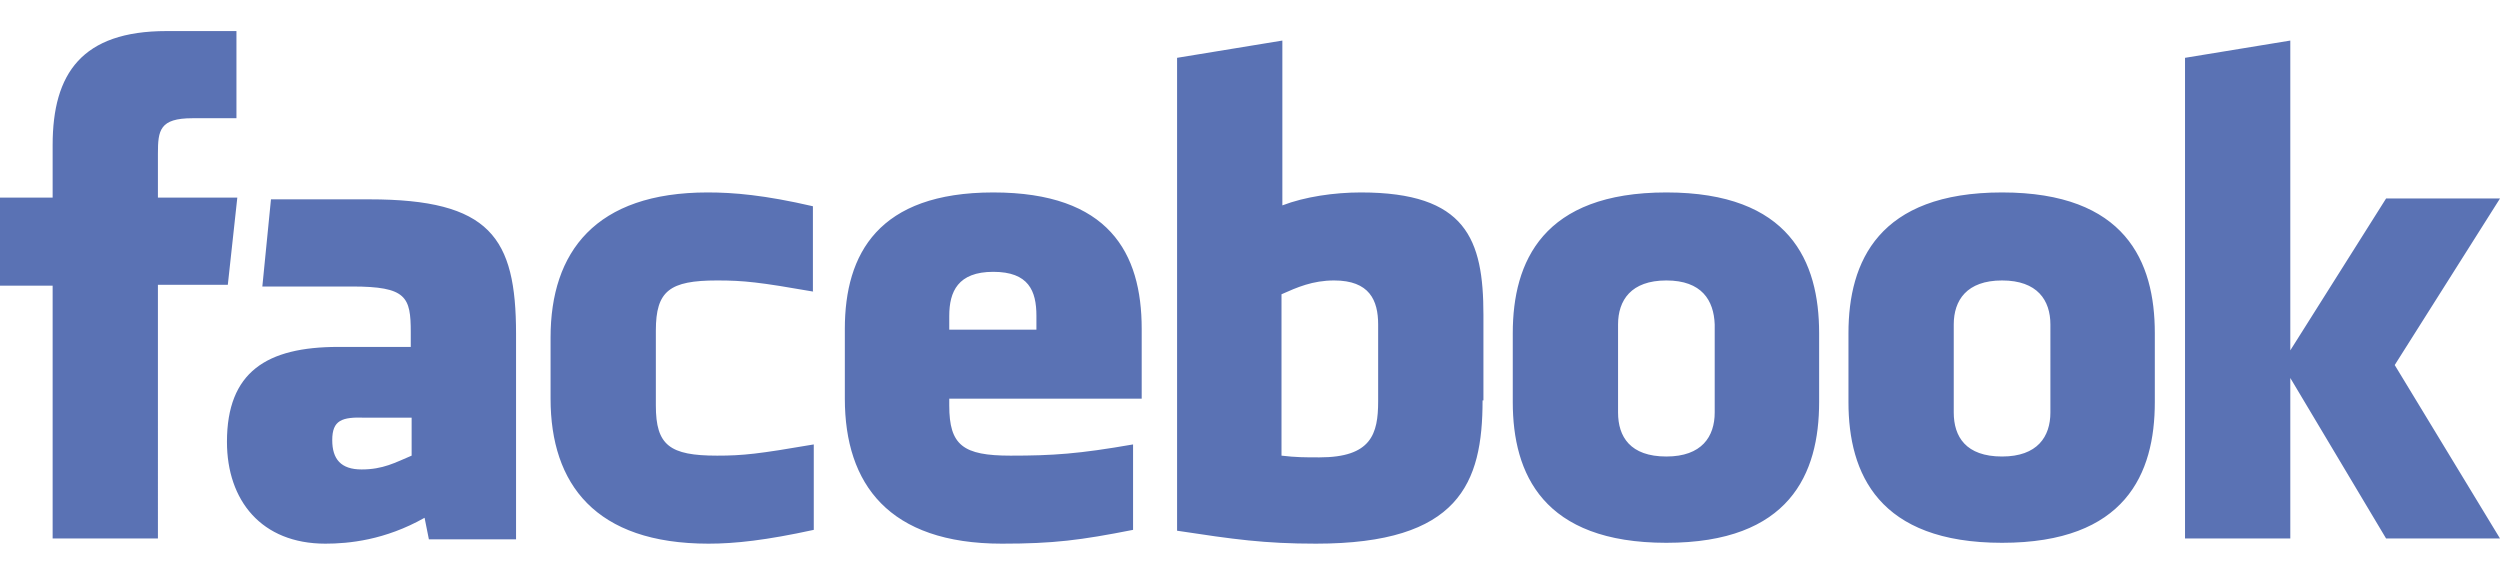 <?xml version="1.0" encoding="utf-8"?>
<!-- Generator: Adobe Illustrator 19.1.0, SVG Export Plug-In . SVG Version: 6.00 Build 0)  -->
<svg version="1.1" id="Layer_1" xmlns="http://www.w3.org/2000/svg" xmlns:xlink="http://www.w3.org/1999/xlink" x="0px" y="0px"
	 viewBox="0 0 289.7 66.7" style="enable-background:new 0 0 289.7 66.7;" xml:space="preserve">
<style type="text/css">
	.st0{fill:#5A72B4;}
</style>
<path class="st0" d="M154.6,32.5c-2.5,0-4.3,0.8-6.1,1.6v18.7c1.7,0.2,2.7,0.2,4.4,0.2c6,0,6.8-2.7,6.8-6.5v-8.9
	C159.7,34.8,158.7,32.5,154.6,32.5 M115.1,31.5c-4.1,0-5.1,2.3-5.1,5.1v1.6h10.1v-1.6C120.1,33.7,119.2,31.5,115.1,31.5 M38.5,51
	c0,2.2,1,3.4,3.4,3.4c2.5,0,3.9-0.8,5.8-1.6v-4.4h-5.4C39.6,48.3,38.5,48.7,38.5,51 M193.1,32.5c-4.1,0-5.6,2.3-5.6,5.1v10.2
	c0,2.8,1.4,5.1,5.6,5.1c4.1,0,5.6-2.3,5.6-5.1V37.6C198.6,34.8,197.2,32.5,193.1,32.5 M18.2,62.4H6.1V33.1H0V22.9h6.1v-6.1
	c0-8.3,3.4-13.2,13.2-13.2h8.1v10.1h-5.1c-3.8,0-4,1.4-4,4.1l0,5.1h9.2l-1.1,10.1h-8.1V62.4z M59.8,62.5H49.7L49.2,60
	c-4.6,2.6-8.8,3-11.5,3c-7.4,0-11.4-5-11.4-11.8c0-8.1,4.6-11,12.9-11h8.4v-1.7c0-4.1-0.5-5.3-6.8-5.3H30.4l1-10.1h11.4
	c14,0,17,4.4,17,15.6V62.5z M94.3,33.8c-6.3-1.1-8.1-1.3-11.2-1.3c-5.5,0-7.1,1.2-7.1,5.8V47c0,4.6,1.6,5.8,7.1,5.8
	c3,0,4.8-0.2,11.2-1.3v9.9c-5.5,1.2-9.1,1.6-12.2,1.6C69,63,63.8,56.1,63.8,46.2v-7.1c0-9.9,5.2-16.8,18.2-16.8
	c3,0,6.6,0.3,12.2,1.6V33.8z M132.3,46.2H110V47c0,4.6,1.6,5.8,7.1,5.8c4.9,0,7.9-0.2,14.2-1.3v9.9c-6.1,1.2-9.2,1.6-15.2,1.6
	c-13.1,0-18.2-6.9-18.2-16.8v-8.1c0-8.7,3.9-15.8,17.2-15.8c13.4,0,17.2,7,17.2,15.8V46.2z M171.8,46.4c0,9.6-2.7,16.6-19.3,16.6
	c-6,0-9.5-0.5-16.1-1.5V6.7l12.2-2v19.1c2.6-1,6-1.5,9.1-1.5c12.2,0,14.2,5.4,14.2,14.2V46.4z M210.8,46.6c0,8.3-3.4,16.3-17.7,16.3
	c-14.3,0-17.8-8-17.8-16.3v-8c0-8.3,3.5-16.3,17.8-16.3c14.3,0,17.7,8,17.7,16.3V46.6z M249.7,46.6c0,8.3-3.4,16.3-17.7,16.3
	c-14.3,0-17.8-8-17.8-16.3v-8c0-8.3,3.5-16.3,17.8-16.3c14.3,0,17.7,8,17.7,16.3V46.6z M289.7,62.4h-13.2l-11.1-18.6v18.6h-12.2V6.7
	l12.2-2v35.9l11.1-17.6h13.2l-12.2,19.3L289.7,62.4z M232,32.5c-4.1,0-5.6,2.3-5.6,5.1v10.2c0,2.8,1.4,5.1,5.6,5.1
	c4.1,0,5.6-2.3,5.6-5.1V37.6C237.6,34.8,236.1,32.5,232,32.5"/>
</svg>
